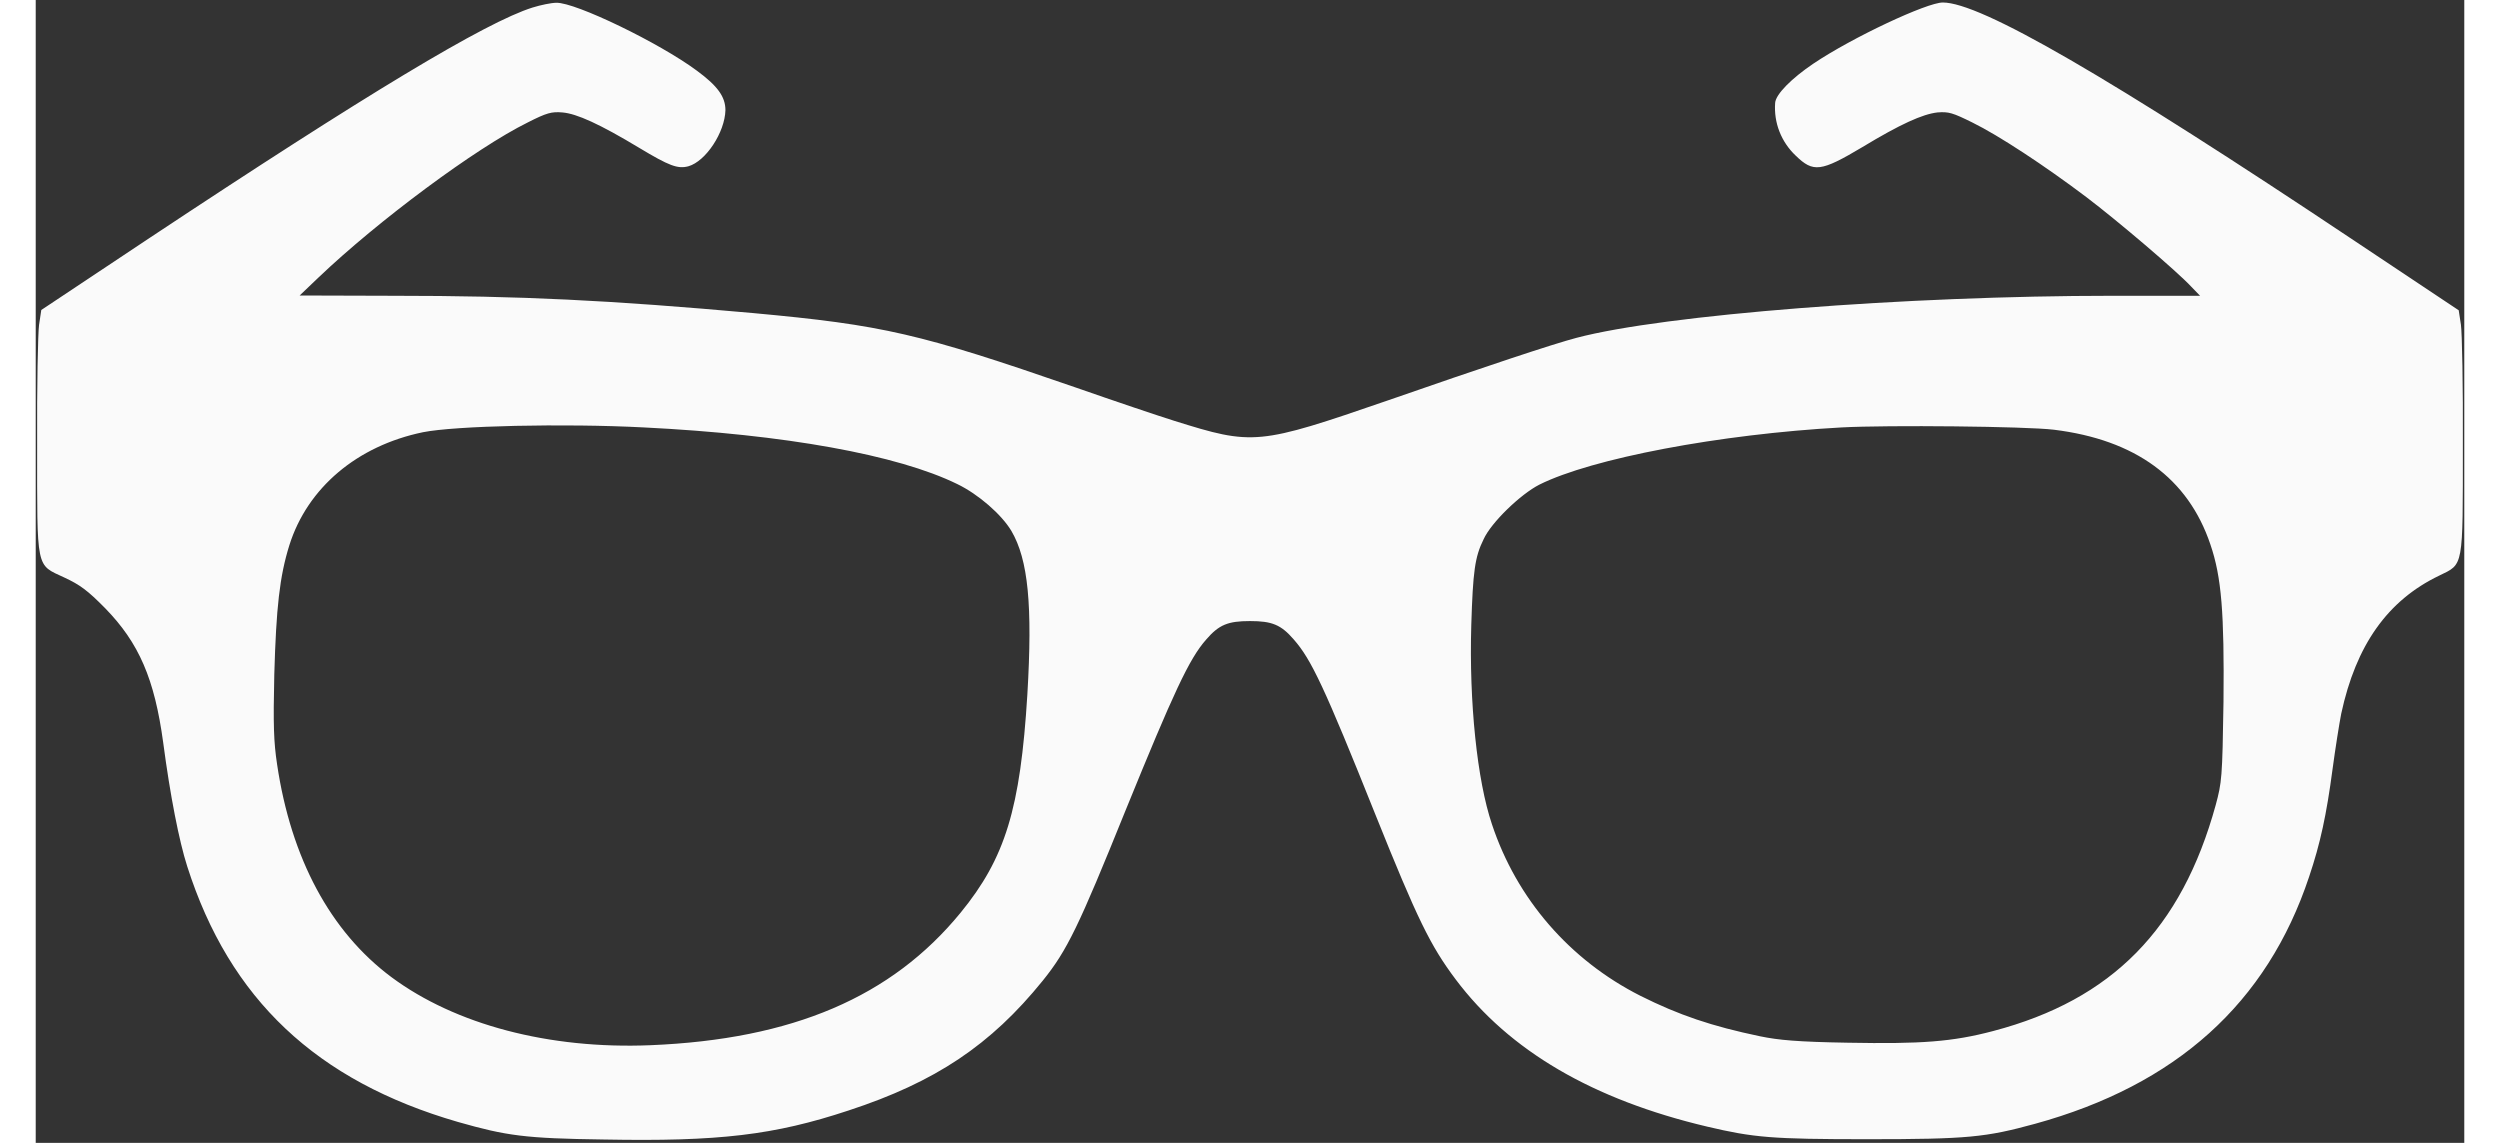 <?xml version="1.0" encoding="UTF-8"?>
<svg xmlns="http://www.w3.org/2000/svg" xmlns:xlink="http://www.w3.org/1999/xlink" width="35px" height="16px" viewBox="0 0 34 16" version="1.1">
<rect x="0" y="0" width="34" height="16" fill="#333333" stroke="none"/>
<g>
<path style=" stroke:none;fill-rule:nonzero;fill:#fafafa;fill-opacity:1;" d="M 6.957 0.105 C 6.297 0.312 4.621 1.324 1.605 3.324 L 0.078 4.34 L 0.047 4.547 C 0.031 4.656 0.016 5.414 0.02 6.227 C 0.02 8 0 7.898 0.402 8.086 C 0.621 8.188 0.727 8.266 0.973 8.516 C 1.445 9 1.664 9.504 1.785 10.398 C 1.883 11.141 2.008 11.777 2.121 12.129 C 2.715 13.988 3.93 15.133 5.91 15.707 C 6.594 15.902 6.852 15.938 7.949 15.953 C 9.566 15.984 10.34 15.891 11.379 15.547 C 12.598 15.148 13.371 14.629 14.098 13.73 C 14.441 13.305 14.602 12.969 15.254 11.355 C 15.93 9.695 16.148 9.223 16.387 8.953 C 16.566 8.746 16.691 8.695 17 8.695 C 17.309 8.695 17.434 8.746 17.613 8.953 C 17.859 9.234 18.039 9.613 18.758 11.41 C 19.344 12.871 19.527 13.242 19.879 13.711 C 20.629 14.711 21.801 15.395 23.402 15.773 C 24.051 15.926 24.305 15.949 25.641 15.949 C 27.047 15.949 27.301 15.922 27.988 15.734 C 29.965 15.191 31.238 14.047 31.828 12.273 C 31.984 11.809 32.07 11.414 32.156 10.766 C 32.195 10.477 32.25 10.129 32.277 9.992 C 32.484 9.031 32.926 8.406 33.648 8.059 C 33.992 7.891 33.98 7.969 33.98 6.227 C 33.984 5.414 33.969 4.656 33.953 4.547 L 33.922 4.344 L 32.48 3.383 C 29.004 1.062 27.227 0.035 26.699 0.035 C 26.477 0.035 25.434 0.523 24.887 0.891 C 24.586 1.094 24.359 1.32 24.352 1.441 C 24.332 1.715 24.434 1.984 24.641 2.18 C 24.887 2.418 24.992 2.406 25.574 2.059 C 26.105 1.738 26.414 1.598 26.625 1.574 C 26.781 1.562 26.836 1.578 27.113 1.715 C 27.48 1.895 28.121 2.316 28.707 2.758 C 29.145 3.09 29.977 3.797 30.18 4.016 L 30.301 4.141 L 29.07 4.141 C 26.188 4.141 22.793 4.406 21.57 4.73 C 21.254 4.812 20.254 5.145 18.941 5.602 C 17.109 6.234 17.047 6.238 15.938 5.891 C 15.723 5.824 15.098 5.613 14.551 5.422 C 12.371 4.668 11.867 4.551 10.043 4.383 C 8.039 4.203 6.785 4.141 5.012 4.141 L 3.695 4.137 L 3.961 3.883 C 4.793 3.09 6.16 2.074 6.887 1.715 C 7.156 1.578 7.223 1.562 7.371 1.574 C 7.574 1.59 7.898 1.738 8.449 2.07 C 8.871 2.324 8.988 2.367 9.137 2.328 C 9.383 2.258 9.648 1.852 9.656 1.543 C 9.656 1.355 9.547 1.203 9.254 0.988 C 8.734 0.602 7.555 0.031 7.289 0.039 C 7.219 0.039 7.07 0.07 6.957 0.105 Z M 8.516 5.984 C 10.484 6.082 12.066 6.367 12.902 6.777 C 13.195 6.918 13.523 7.203 13.66 7.434 C 13.895 7.836 13.957 8.473 13.883 9.723 C 13.785 11.324 13.574 12.012 12.949 12.777 C 11.984 13.957 10.598 14.551 8.605 14.633 C 7.184 14.691 5.875 14.344 4.98 13.68 C 4.125 13.043 3.574 12.016 3.379 10.699 C 3.332 10.387 3.324 10.152 3.34 9.445 C 3.367 8.504 3.414 8.074 3.551 7.633 C 3.805 6.828 4.5 6.242 5.422 6.051 C 5.871 5.961 7.395 5.926 8.516 5.984 Z M 28.254 6.016 C 29.395 6.156 30.133 6.695 30.445 7.621 C 30.602 8.078 30.641 8.582 30.629 9.824 C 30.613 10.895 30.605 10.953 30.52 11.27 C 30.043 13.004 29.07 13.996 27.406 14.434 C 26.832 14.586 26.395 14.617 25.371 14.598 C 24.668 14.586 24.402 14.562 24.141 14.508 C 23.465 14.367 23.004 14.211 22.465 13.941 C 21.477 13.441 20.734 12.586 20.387 11.539 C 20.18 10.926 20.066 9.832 20.098 8.75 C 20.121 8 20.148 7.797 20.27 7.551 C 20.375 7.316 20.789 6.918 21.051 6.785 C 21.785 6.418 23.574 6.078 25.281 5.984 C 25.934 5.949 27.867 5.969 28.254 6.016 Z M 28.254 6.016 "/>
</g>
</svg>